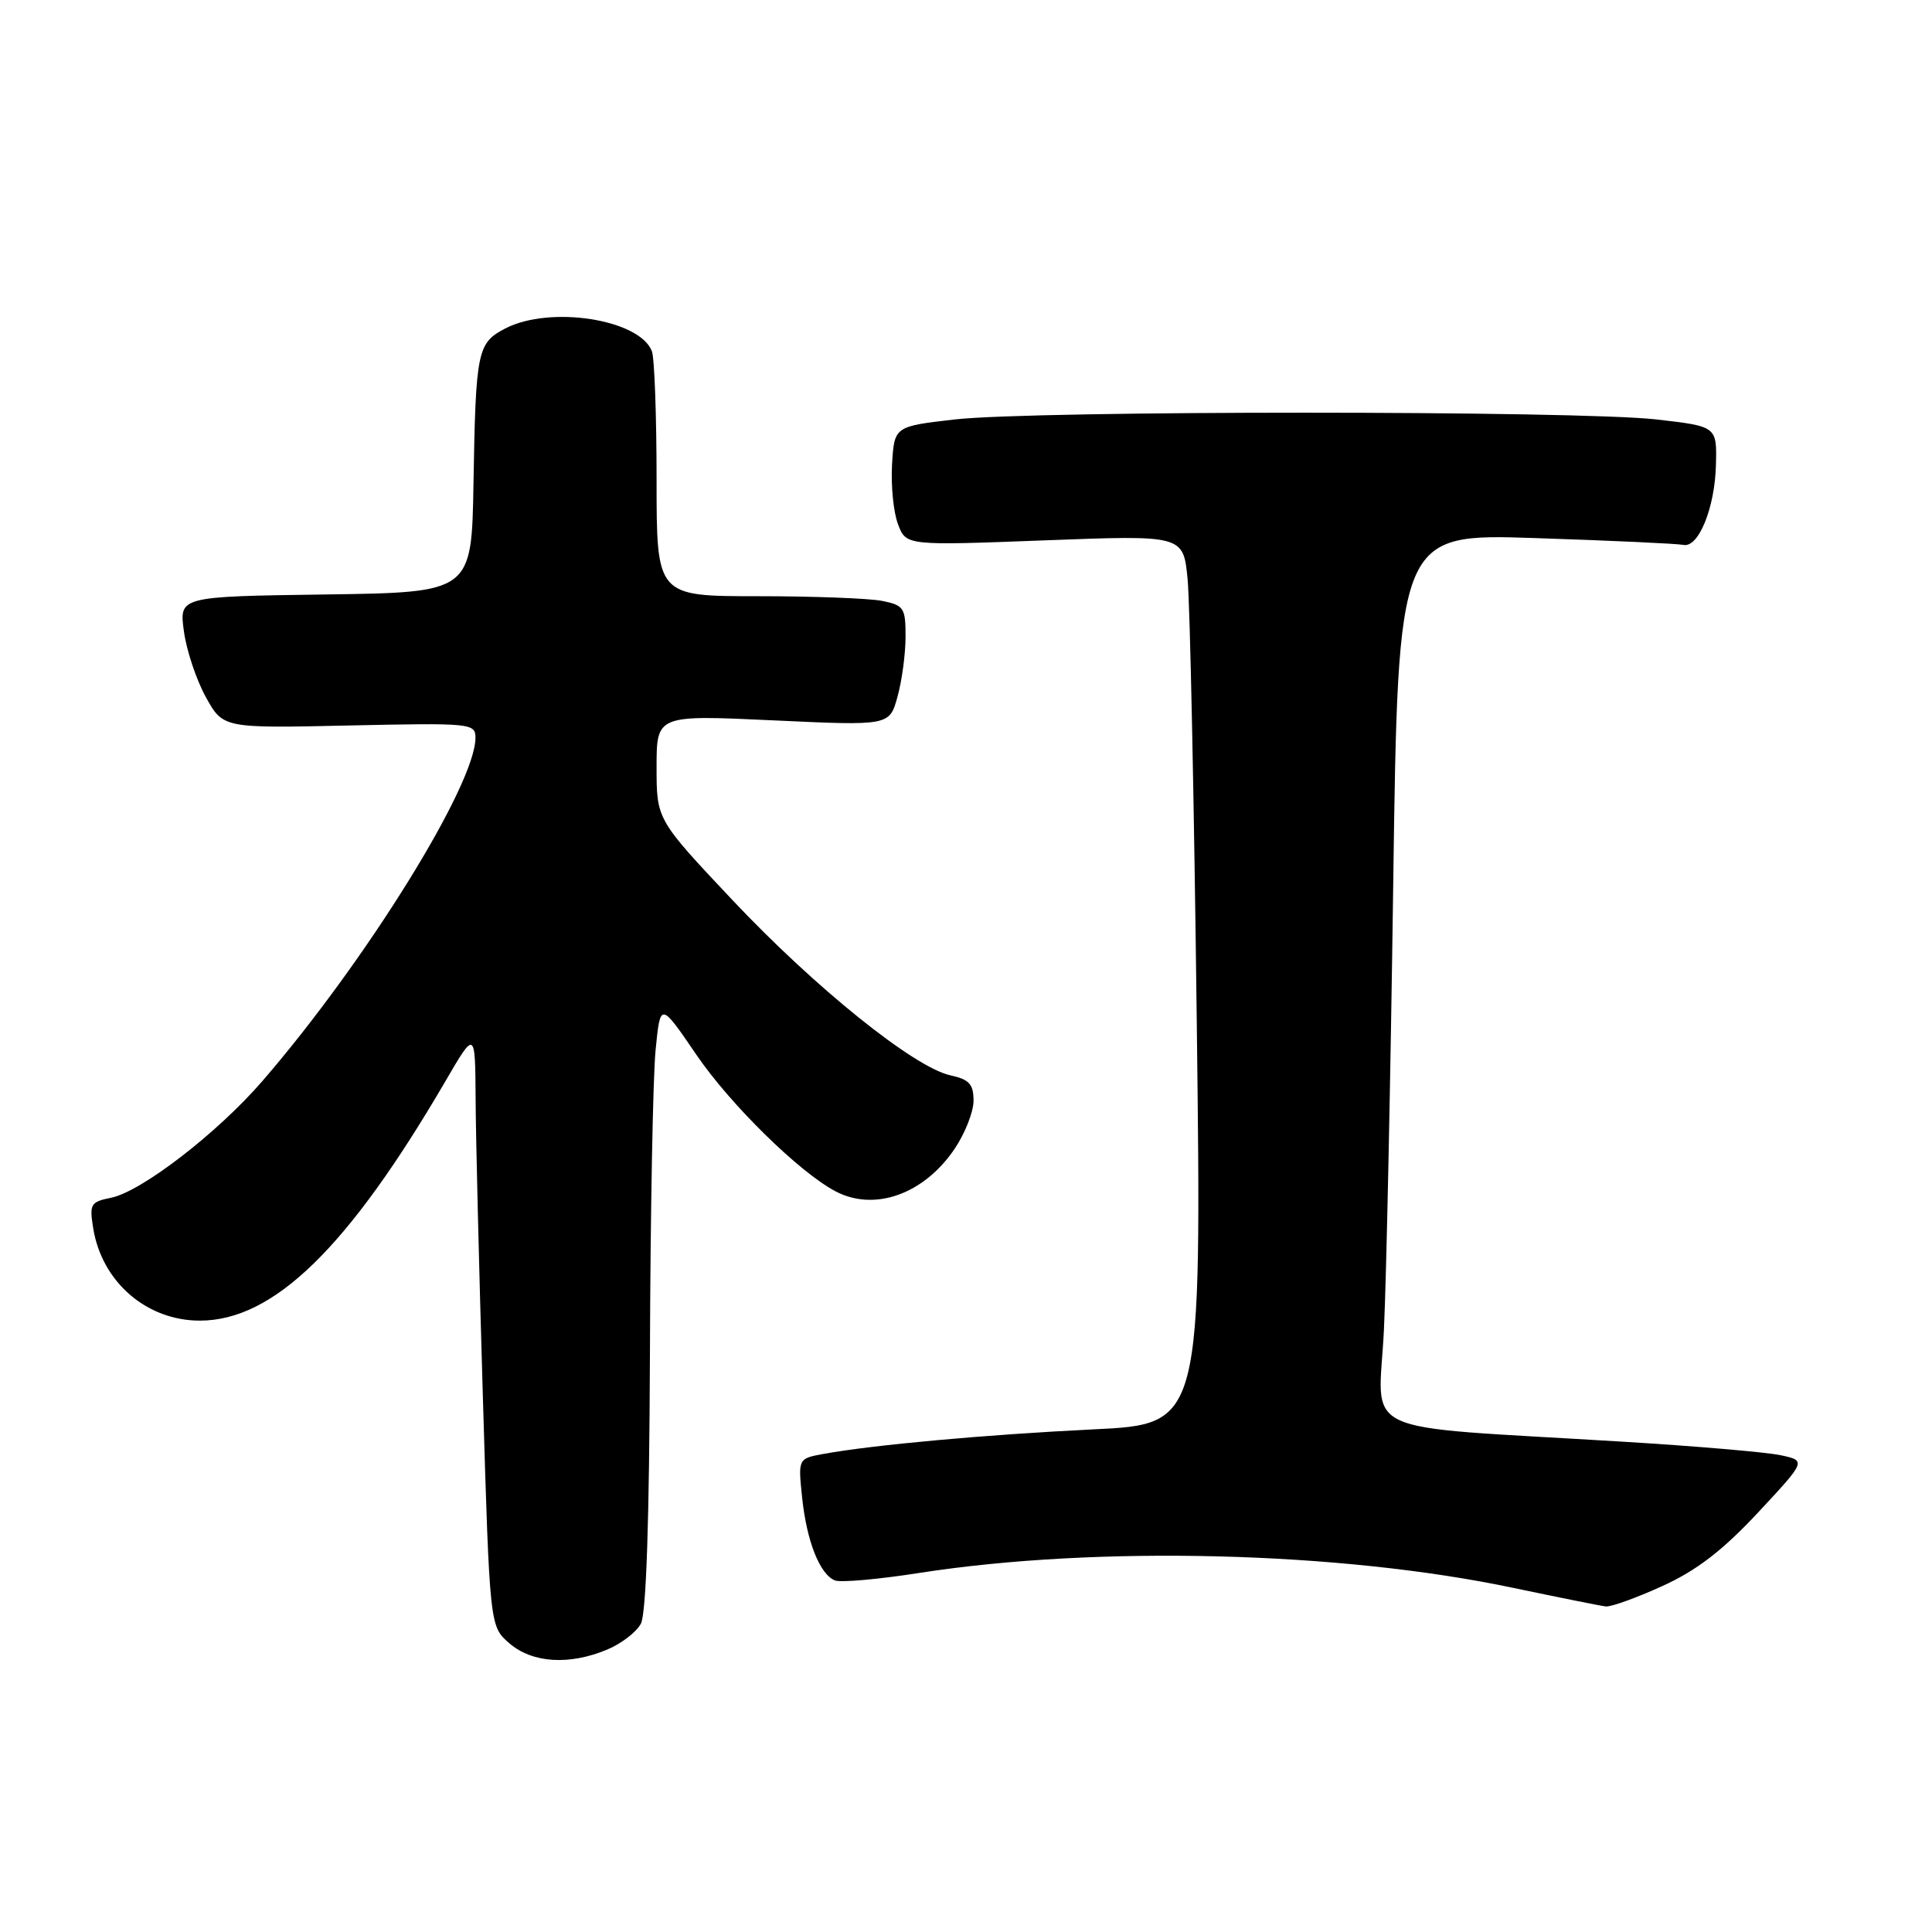 <?xml version="1.0" encoding="UTF-8" standalone="no"?>
<!DOCTYPE svg PUBLIC "-//W3C//DTD SVG 1.1//EN" "http://www.w3.org/Graphics/SVG/1.1/DTD/svg11.dtd" >
<svg xmlns="http://www.w3.org/2000/svg" xmlns:xlink="http://www.w3.org/1999/xlink" version="1.1" viewBox="0 0 256 256">
 <g >
 <path fill="currentColor"
d=" M 80.45 218.58 C 82.31 217.81 84.33 216.26 84.92 215.15 C 85.63 213.83 86.04 201.41 86.12 179.32 C 86.18 160.72 86.52 142.63 86.87 139.13 C 87.50 132.76 87.50 132.76 92.26 139.74 C 96.75 146.33 105.86 155.28 110.68 157.84 C 115.84 160.58 122.39 158.27 126.47 152.26 C 127.86 150.21 129.00 147.33 129.00 145.85 C 129.00 143.66 128.43 143.03 125.94 142.49 C 121.11 141.43 108.00 130.88 97.04 119.25 C 87.00 108.59 87.00 108.59 87.00 101.66 C 87.00 94.73 87.00 94.73 102.43 95.45 C 117.86 96.17 117.86 96.17 118.92 92.33 C 119.51 90.22 119.99 86.64 119.99 84.37 C 120.00 80.55 119.77 80.20 116.88 79.62 C 115.16 79.28 107.73 79.00 100.38 79.00 C 87.00 79.00 87.00 79.00 87.00 63.58 C 87.00 55.10 86.72 47.44 86.38 46.54 C 84.75 42.30 72.89 40.45 66.96 43.52 C 63.25 45.44 63.04 46.46 62.74 64.00 C 62.50 78.50 62.50 78.50 43.12 78.77 C 23.73 79.04 23.73 79.04 24.37 83.66 C 24.71 86.19 26.03 90.12 27.28 92.38 C 29.57 96.50 29.57 96.50 46.28 96.13 C 62.44 95.78 63.00 95.84 63.00 97.76 C 63.00 103.98 48.50 127.35 34.79 143.22 C 28.84 150.11 18.74 157.90 14.71 158.71 C 12.01 159.25 11.83 159.55 12.35 162.75 C 13.50 169.87 19.43 175.00 26.50 174.99 C 36.26 174.97 46.13 165.35 59.00 143.30 C 62.96 136.50 62.96 136.50 63.02 145.50 C 63.04 150.45 63.48 168.22 63.98 185.00 C 64.89 215.50 64.89 215.50 67.50 217.75 C 70.54 220.37 75.43 220.68 80.45 218.58 Z  M 220.27 210.16 C 224.81 208.10 228.24 205.46 232.93 200.44 C 239.35 193.55 239.35 193.55 235.93 192.82 C 234.04 192.42 224.62 191.61 215.00 191.03 C 178.97 188.82 182.70 190.58 183.38 176.15 C 183.71 169.19 184.26 142.62 184.61 117.10 C 185.25 70.69 185.25 70.69 203.48 71.30 C 213.52 71.63 222.32 72.04 223.04 72.20 C 225.05 72.65 227.23 67.32 227.37 61.61 C 227.50 56.50 227.50 56.50 219.50 55.58 C 209.12 54.39 136.90 54.38 126.50 55.58 C 118.50 56.50 118.50 56.50 118.20 61.56 C 118.04 64.35 118.39 67.90 118.99 69.46 C 120.06 72.30 120.06 72.30 138.43 71.60 C 156.79 70.90 156.79 70.90 157.36 76.70 C 157.68 79.89 158.23 106.40 158.58 135.60 C 159.23 188.71 159.23 188.71 144.86 189.40 C 130.70 190.09 115.71 191.45 109.12 192.65 C 105.75 193.27 105.75 193.27 106.28 198.38 C 106.88 204.22 108.64 208.65 110.65 209.42 C 111.41 209.71 116.41 209.27 121.76 208.43 C 145.34 204.76 177.60 205.57 200.50 210.40 C 206.55 211.67 212.07 212.78 212.77 212.86 C 213.47 212.94 216.85 211.72 220.27 210.16 Z "/>
</g>
</svg>